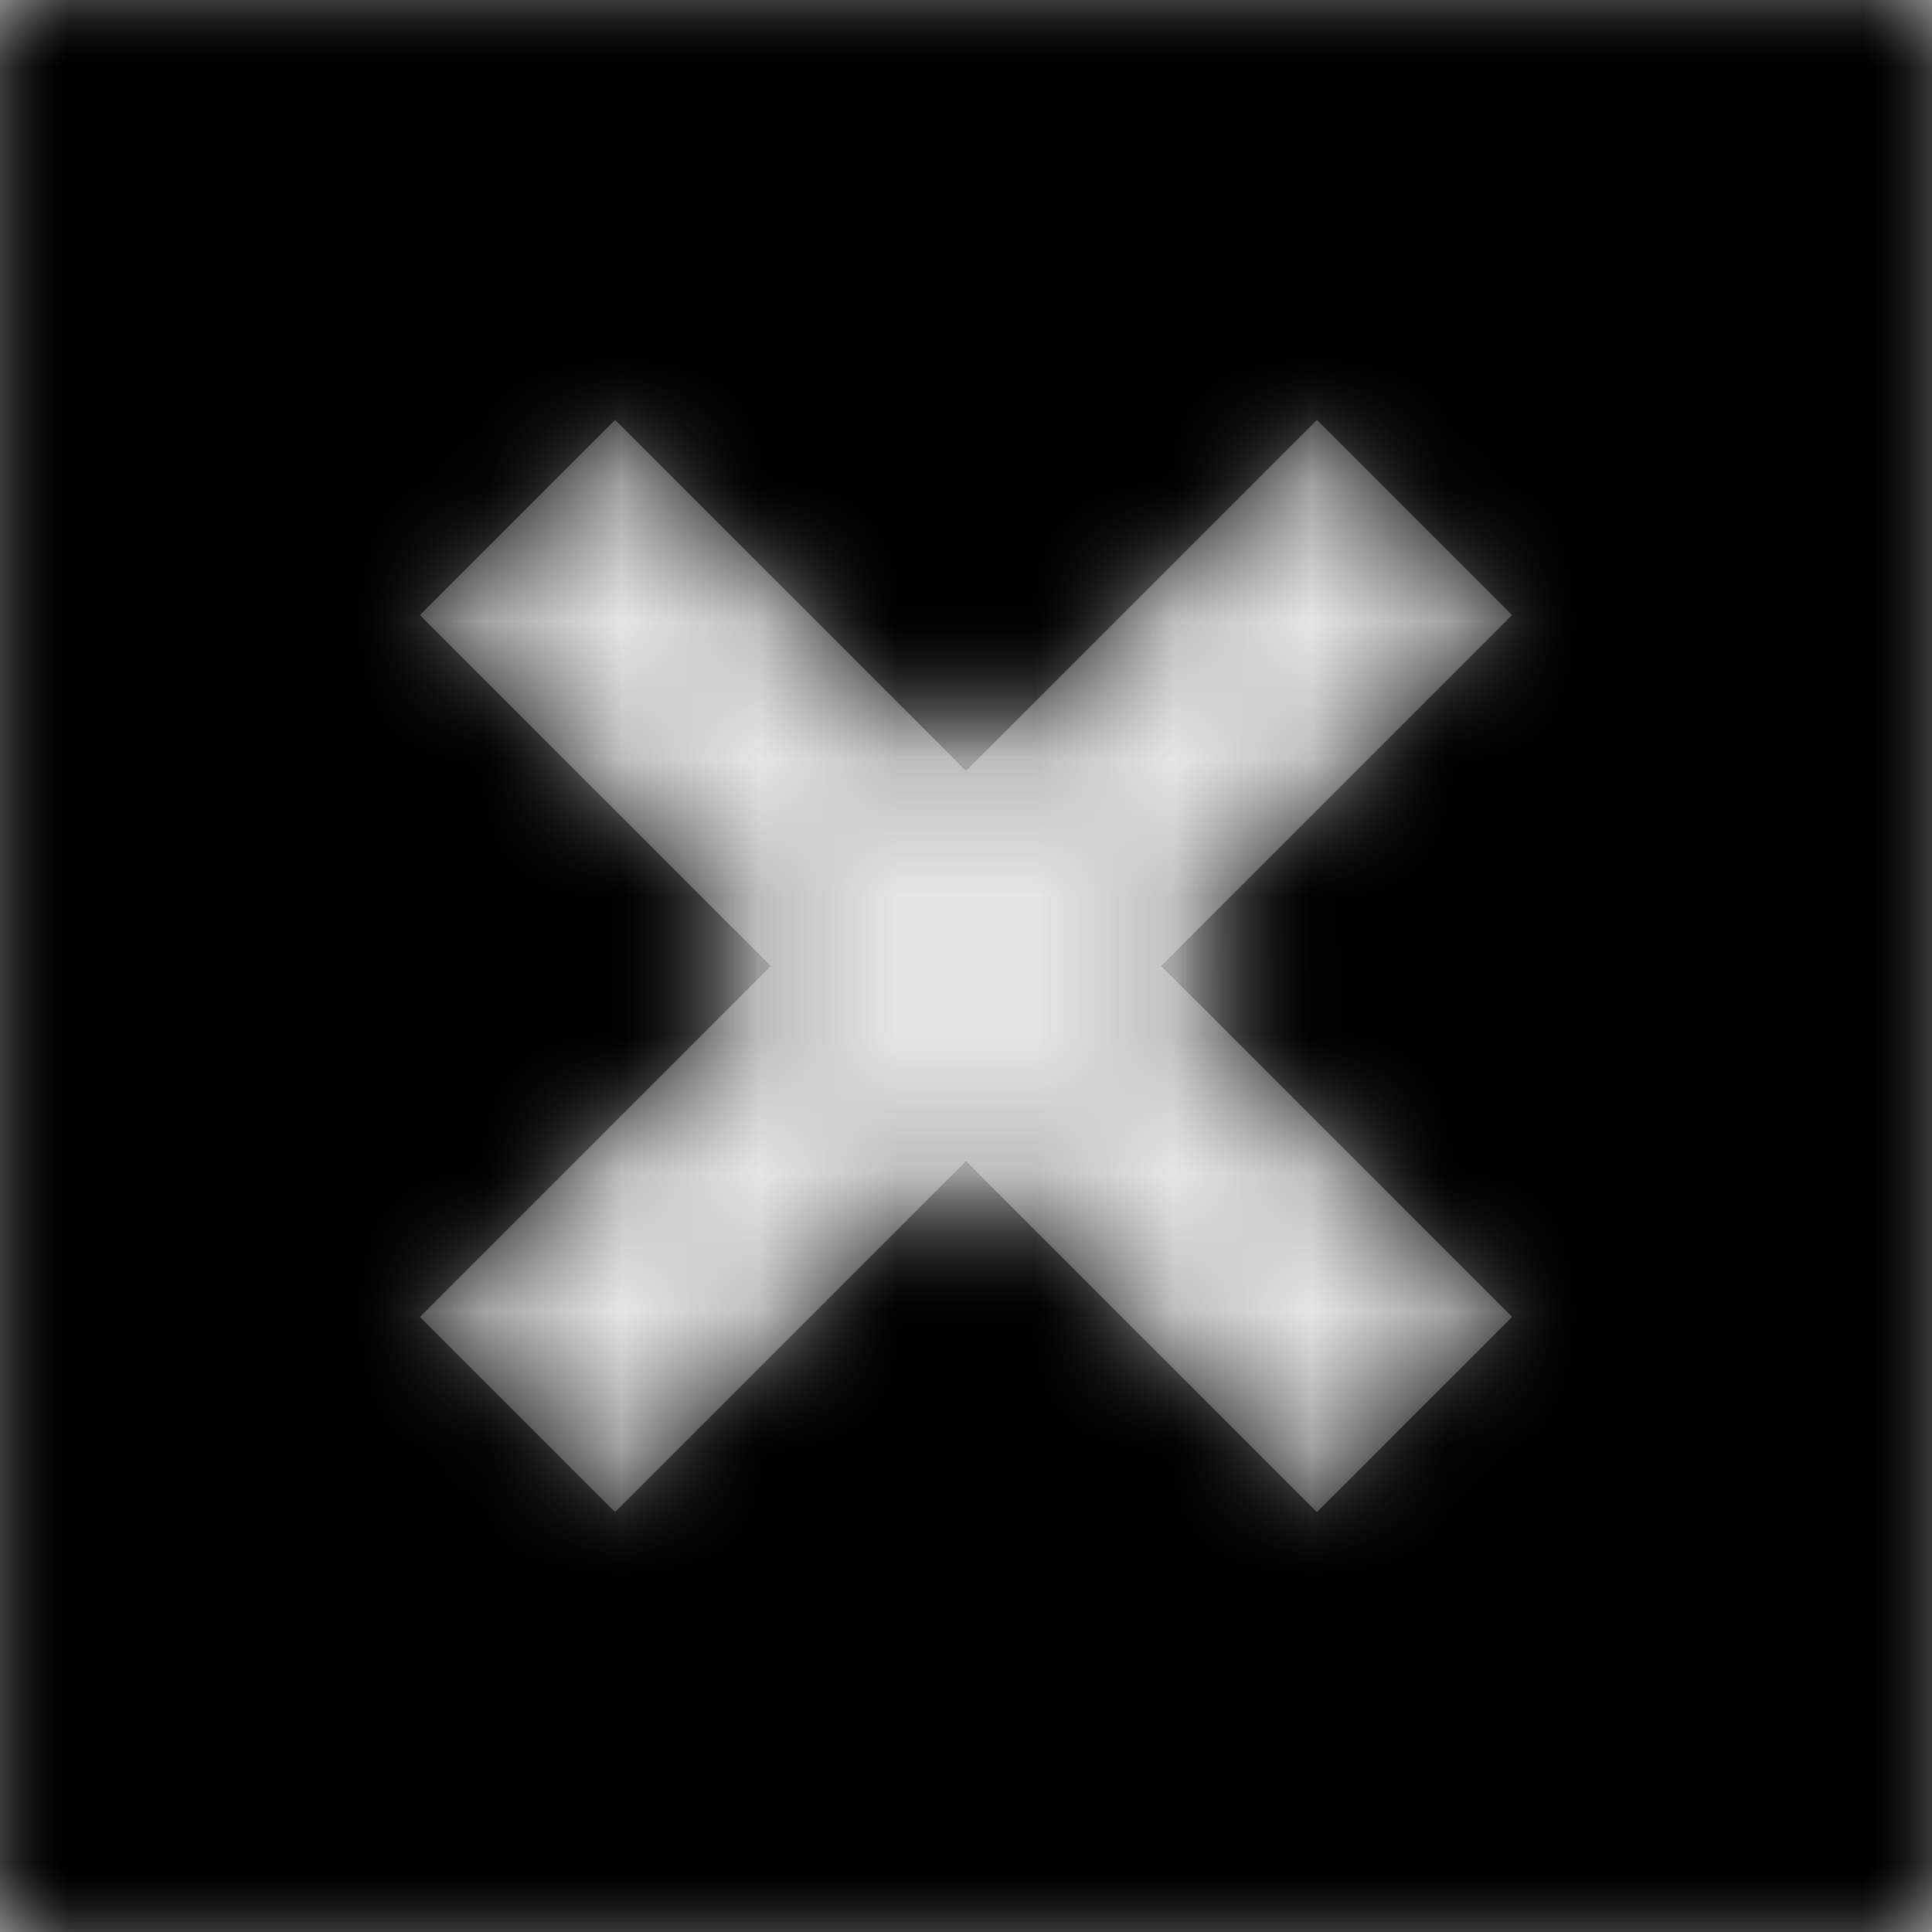 <svg width="1001" height="1001" viewBox="0 0 1001 1001" version="1.1" xmlns="http://www.w3.org/2000/svg" xmlns:xlink="http://www.w3.org/1999/xlink">
<title>math-multiply-box</title>
<desc>Created using Figma</desc>
<g id="Canvas" transform="matrix(71.5 0 0 71.5 -60989.5 -9295)">
<rect x="853" y="130" width="14" height="14" fill="#E5E5E5"/>
<g id="math-multiply-box">
<mask id="mask0_outline" mask-type="alpha">
<g id="Mask">
<use xlink:href="#path0_fill" transform="translate(853 130)" fill="#FFFFFF"/>
</g>
</mask>
<g id="Mask" mask="url(#mask0_outline)">
<use xlink:href="#path0_fill" transform="translate(853 130)"/>
</g>
<g id="&#226;&#134;&#170;&#240;&#159;&#142;&#168;Color" mask="url(#mask0_outline)">
<g id="Rectangle 3">
<use xlink:href="#path1_fill" transform="translate(853 130)"/>
</g>
</g>
</g>
</g>
<defs>
<path id="path0_fill" fill-rule="evenodd" d="M 0 14L 0 0L 14 0L 14 14L 0 14ZM 9.543 10.957L 10.957 9.543L 8.414 7L 10.957 4.457L 9.543 3.043L 7 5.586L 4.457 3.043L 3.043 4.457L 5.586 7L 3.043 9.543L 4.457 10.957L 7 8.414L 9.543 10.957Z"/>
<path id="path1_fill" fill-rule="evenodd" d="M 0 0L 14 0L 14 14L 0 14L 0 0Z"/>
</defs>
</svg>
